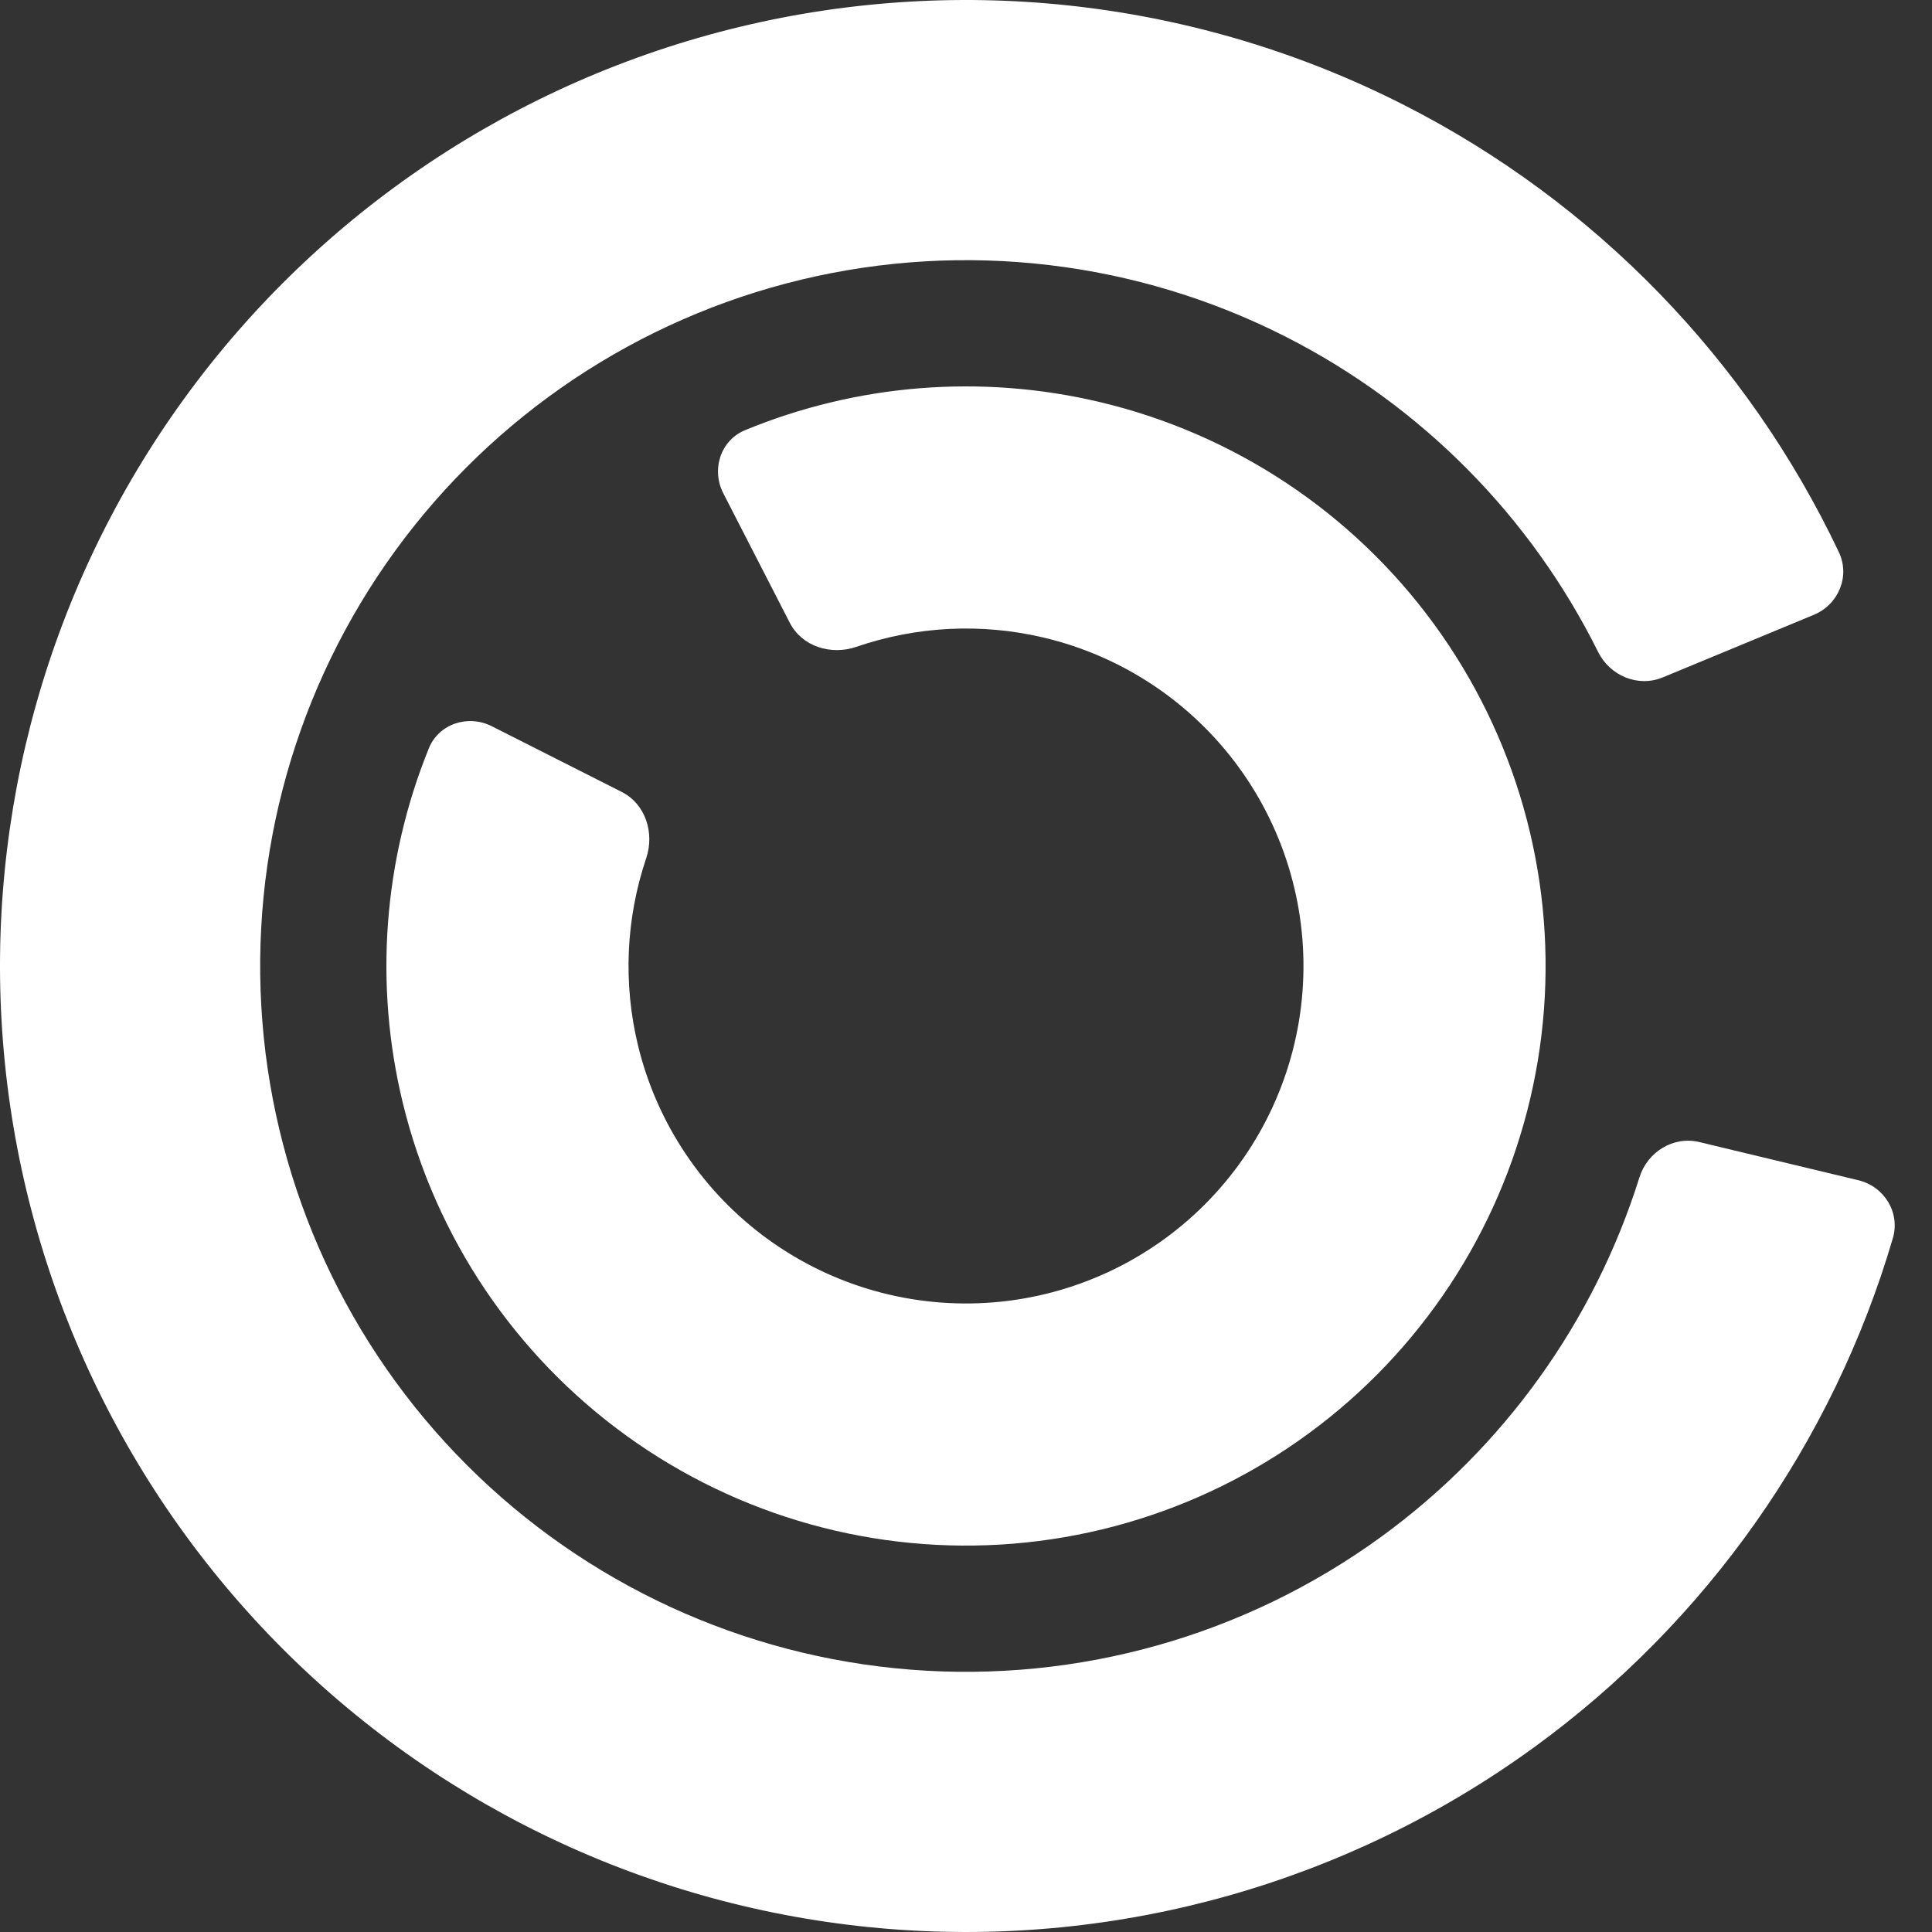 <svg className="spinner" viewBox="0 0 200 200" fill="none" xmlns="http://www.w3.org/2000/svg">
<rect x="0" y="0" width="200" height="200" fill="#333333" stroke="none"/>
<path className="outer" d="M187.769 63.645C190.32 62.588 191.543 59.657 190.36 57.162C180.916 37.24 165.126 20.951 145.399 10.899C124.184 0.09 99.808 -2.795 76.656 2.763C53.503 8.321 33.094 21.959 19.098 41.221C5.103 60.484 -1.56 84.109 0.308 107.846C2.176 131.583 12.453 153.874 29.289 170.711C46.126 187.547 68.417 197.824 92.154 199.692C115.891 201.56 139.516 194.897 158.779 180.902C176.69 167.888 189.737 149.329 195.949 128.176C196.727 125.526 195.06 122.822 192.375 122.177L175.911 118.225C173.226 117.58 170.543 119.241 169.716 121.876C165.035 136.797 155.671 149.869 142.948 159.113C128.873 169.339 111.611 174.207 94.267 172.842C76.923 171.477 60.635 163.969 48.333 151.667C36.031 139.365 28.523 123.077 27.157 105.733C25.793 88.389 30.661 71.127 40.887 57.052C51.113 42.977 66.026 33.013 82.943 28.951C99.86 24.89 117.671 26.998 133.172 34.896C147.184 42.036 158.478 53.483 165.436 67.488C166.665 69.961 169.574 71.181 172.125 70.125L187.769 63.645Z" fill="white"/>
<path className="inner" d="M50.918 75.182C48.453 73.936 45.424 74.918 44.388 77.477C39.684 89.091 38.719 101.931 41.701 114.187C45.079 128.068 53.3 140.288 64.883 148.65C76.467 157.011 90.654 160.965 104.893 159.8C119.131 158.635 132.487 152.428 142.557 142.295C152.628 132.162 158.753 118.768 159.829 104.522C160.906 90.277 156.865 76.115 148.432 64.583C139.999 53.051 127.728 44.907 113.826 41.615C101.552 38.708 88.718 39.752 77.133 44.528C74.581 45.581 73.618 48.616 74.879 51.072L81.76 64.473C83.021 66.93 86.028 67.861 88.639 66.963C94.857 64.825 101.587 64.474 108.05 66.005C116.145 67.921 123.29 72.664 128.2 79.378C133.11 86.093 135.463 94.339 134.836 102.633C134.209 110.928 130.643 118.727 124.779 124.627C118.916 130.527 111.139 134.141 102.849 134.819C94.558 135.497 86.298 133.195 79.553 128.327C72.808 123.458 68.022 116.343 66.055 108.261C64.485 101.807 64.794 95.075 66.894 88.844C67.775 86.227 66.826 83.226 64.361 81.98L50.918 75.182Z" fill="white"/>
</svg>
